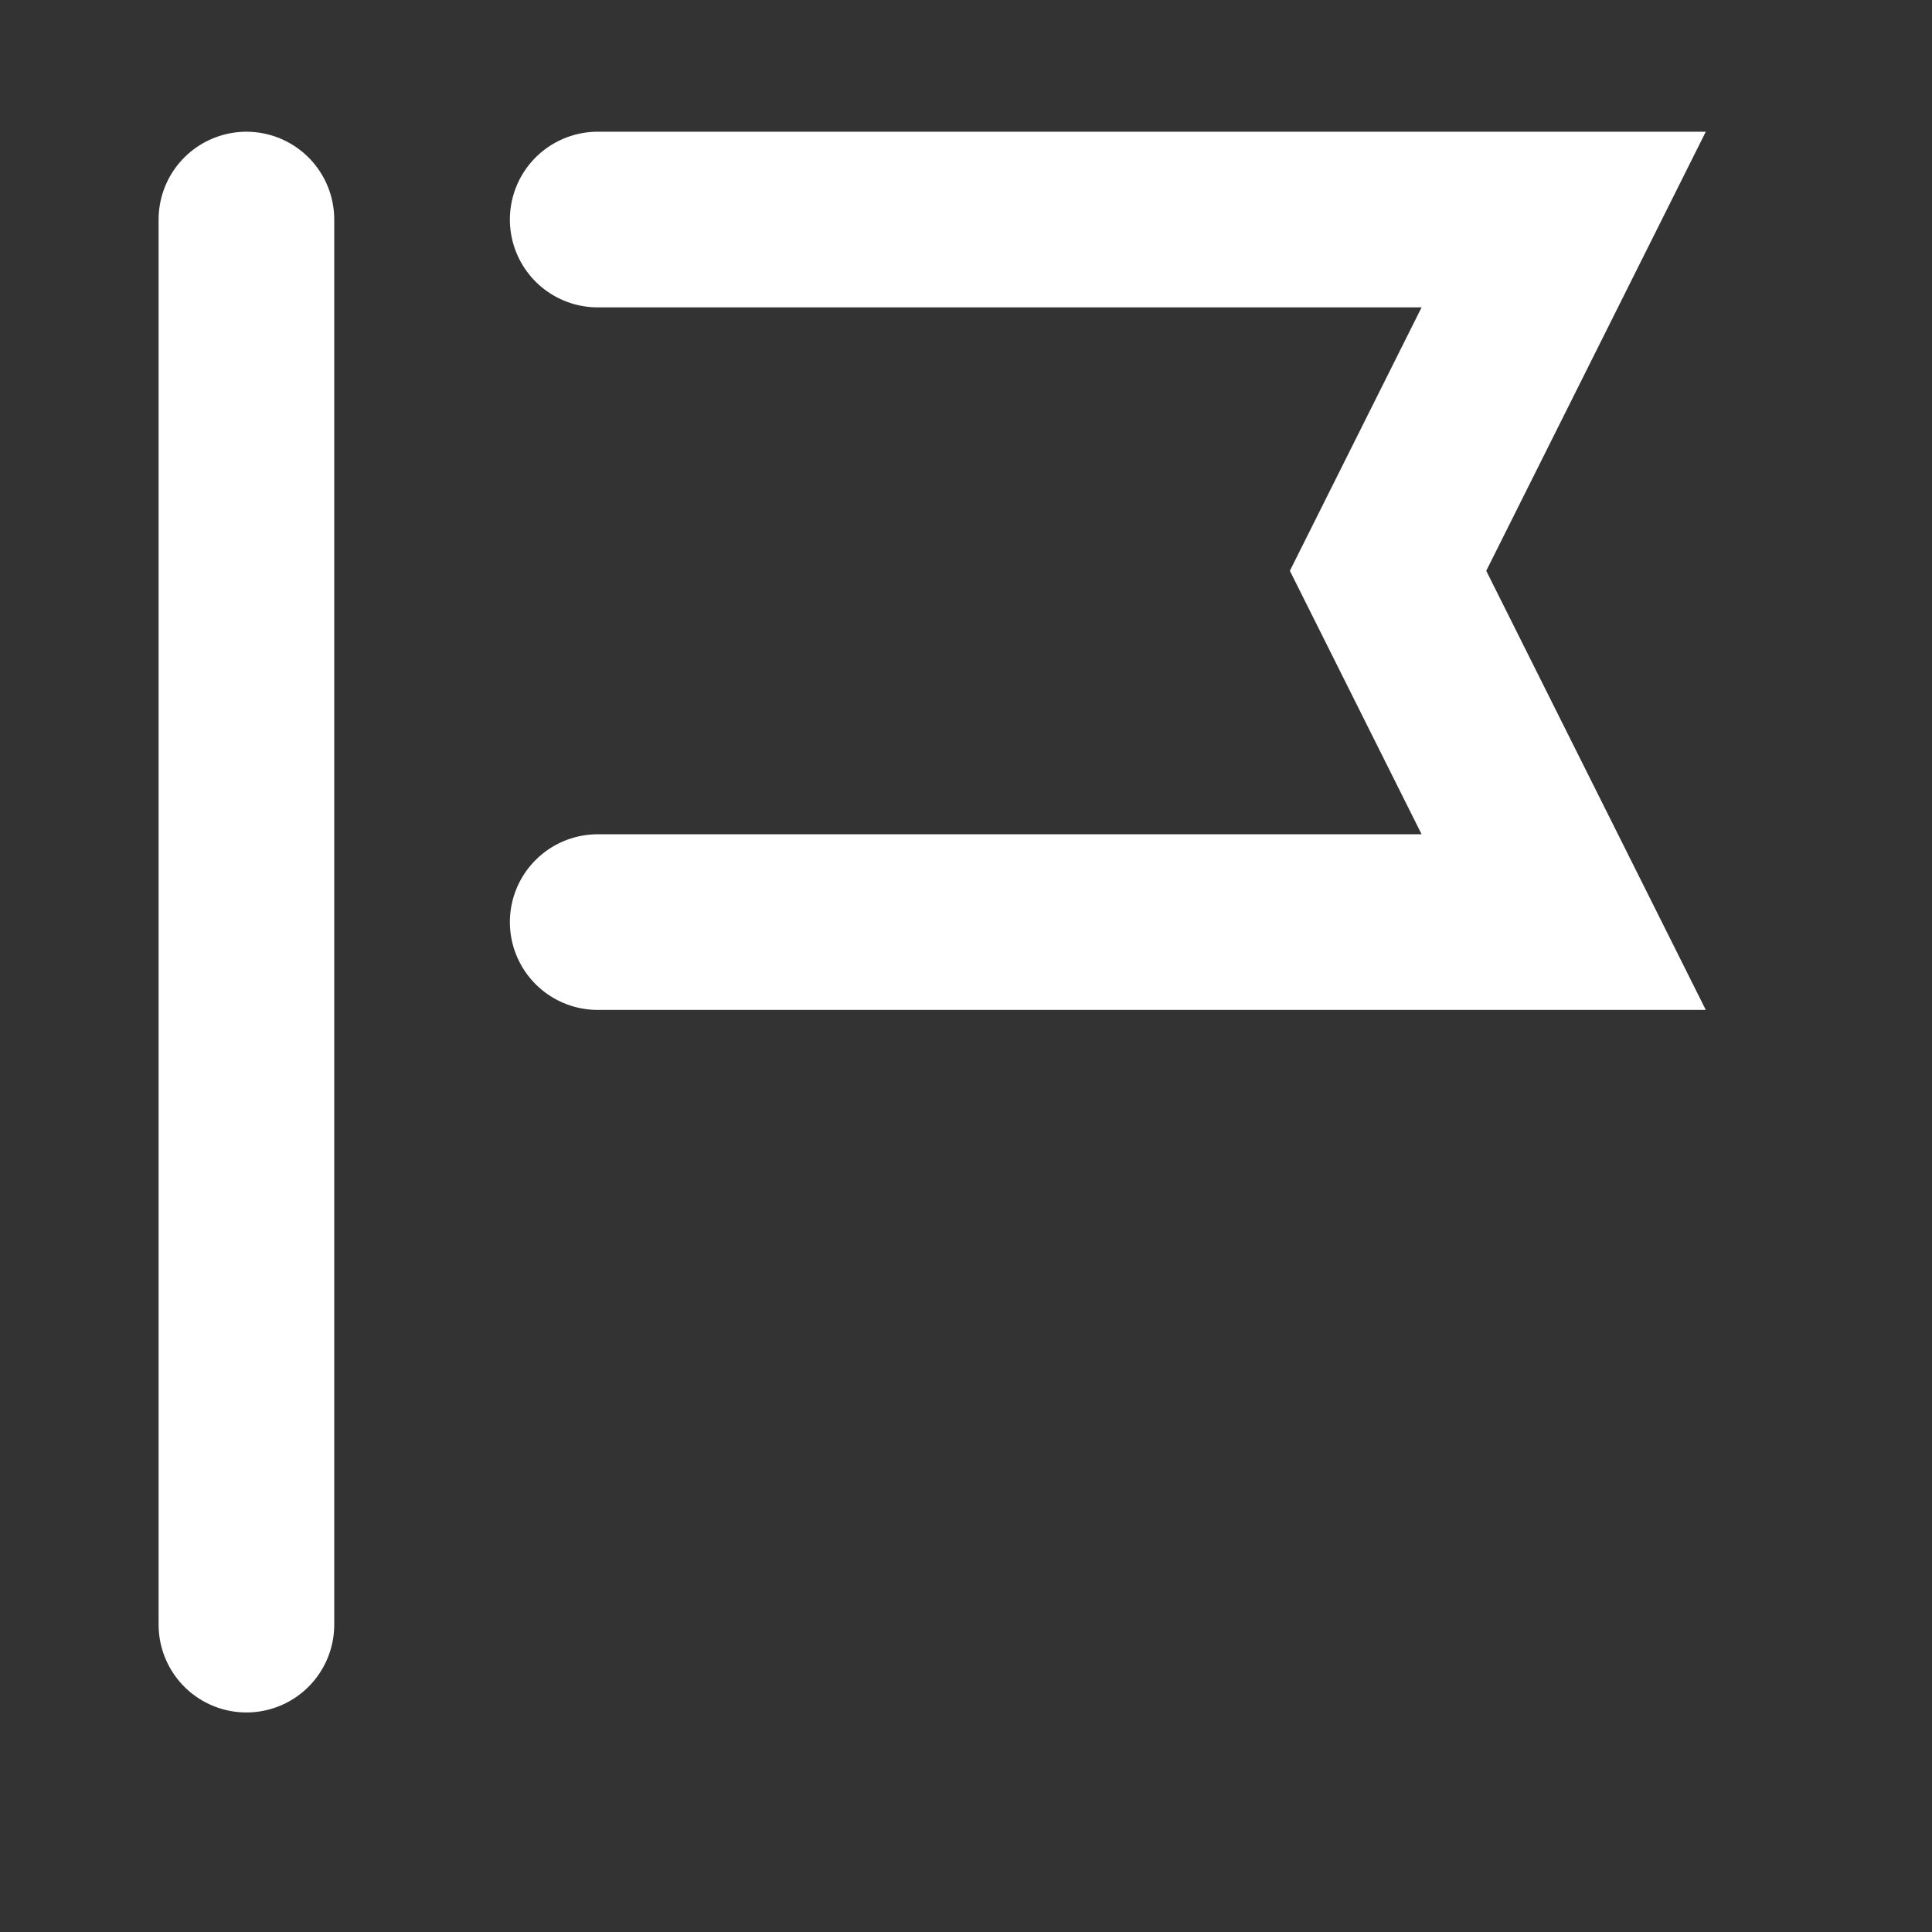 <svg width="11" height="11" viewBox="0 0 11 11" fill="none" xmlns="http://www.w3.org/2000/svg">
<rect x="0" y="0" width="11" height="11" fill="#333333" stroke="none"/>
<path d="M1.403 9.25V1.25M3.403 1.25L8.903 1.25L7.903 3.25L8.903 5.25H3.403" stroke="white" stroke-linecap="round"/>
</svg>
